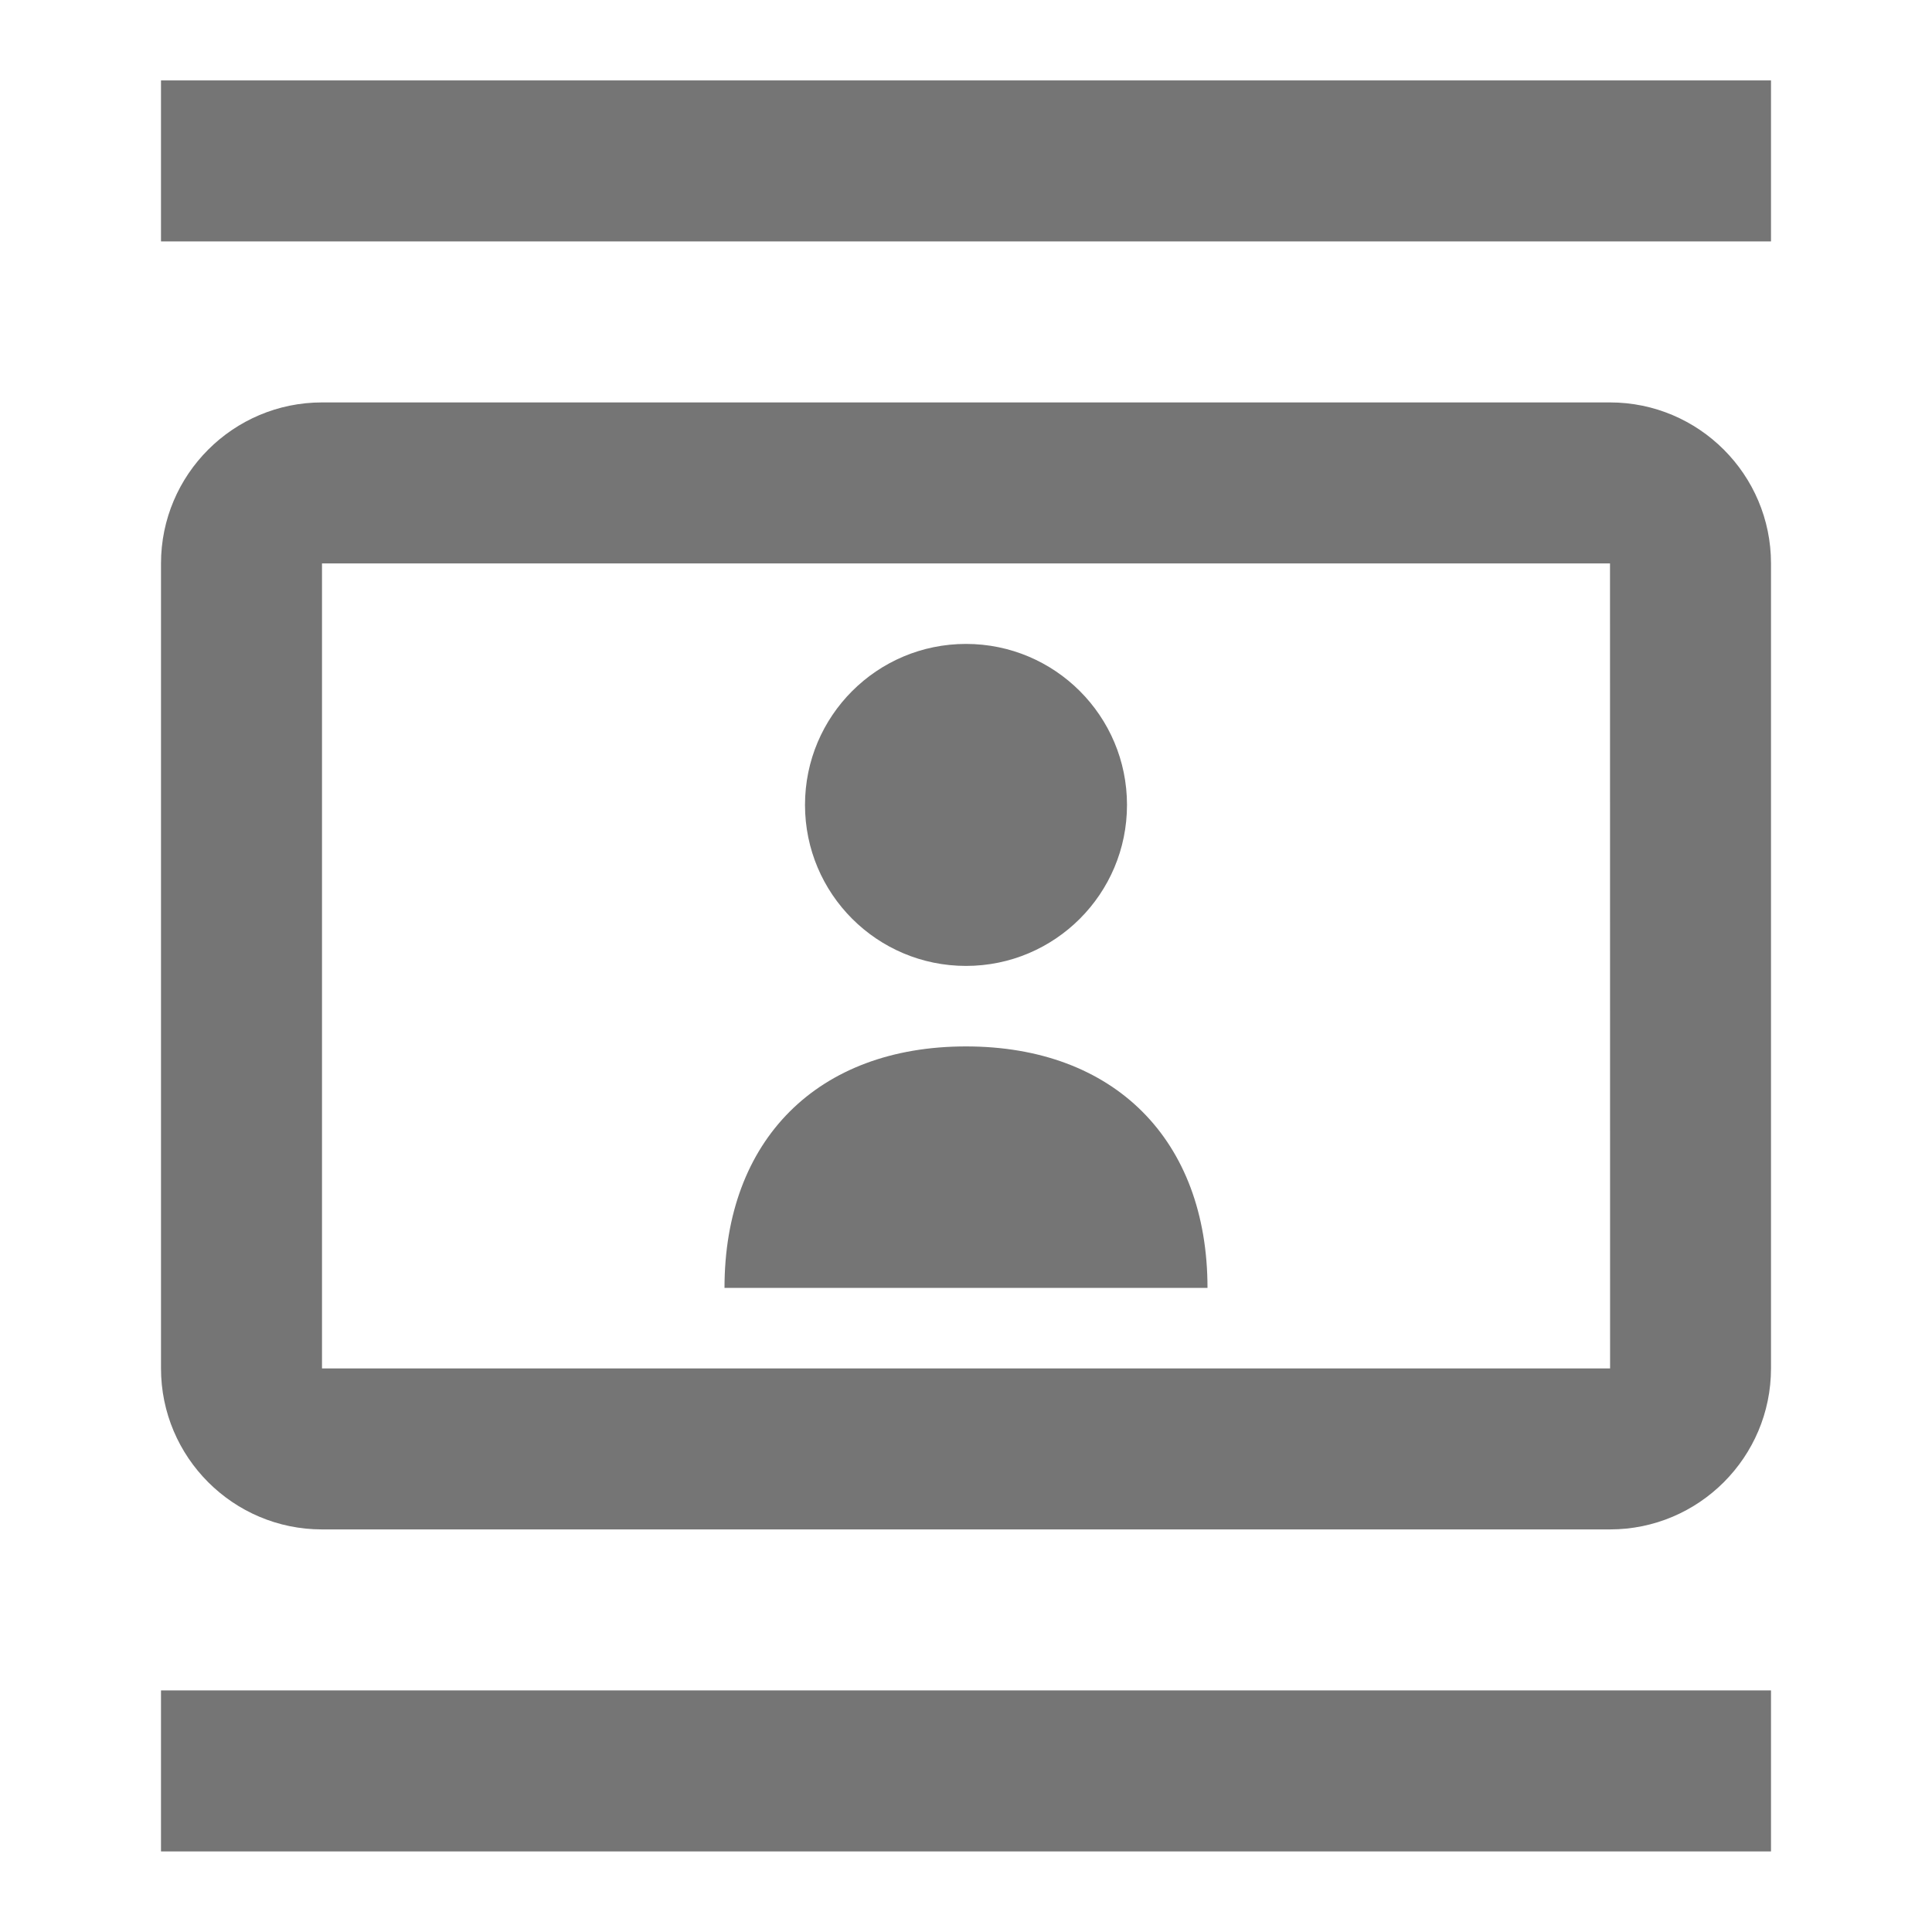 <?xml version="1.0" encoding="iso-8859-1"?>
<!-- Generator: Adobe Illustrator 16.0.0, SVG Export Plug-In . SVG Version: 6.00 Build 0)  -->
<!DOCTYPE svg PUBLIC "-//W3C//DTD SVG 1.1//EN" "http://www.w3.org/Graphics/SVG/1.1/DTD/svg11.dtd">
<svg version="1.1" xmlns="http://www.w3.org/2000/svg" xmlns:xlink="http://www.w3.org/1999/xlink" x="0px" y="0px" width="24px"
	 height="24px" viewBox="0 0 24 24" style="enable-background:new 0 0 24 24;" xml:space="preserve">
<g id="Frame_-_24px">
	<rect style="fill:none;" width="24" height="24"/>
</g>
<g id="Line_Icons">
	<g>
		<rect x="2" y="0.999" style="fill:#757575;" width="20" height="2"/>
		<rect x="2" y="20.999" style="fill:#757575;" width="20" height="2"/>
		<path style="fill:#757575;" d="M20,4.999H4c-1.103,0-2,0.897-2,2v10c0,1.103,0.897,2,2,2h16c1.103,0,2-0.897,2-2v-10
			C22,5.896,21.103,4.999,20,4.999z M4,16.999v-10h16l0.001,10H4z"/>
		<path style="fill:#757575;" d="M12,12.999c-1.841,0-3,1.16-3,3h6C15,14.159,13.841,12.999,12,12.999z"/>
		<circle style="fill:#757575;" cx="12" cy="9.999" r="2"/>
	</g>
</g>
</svg>
